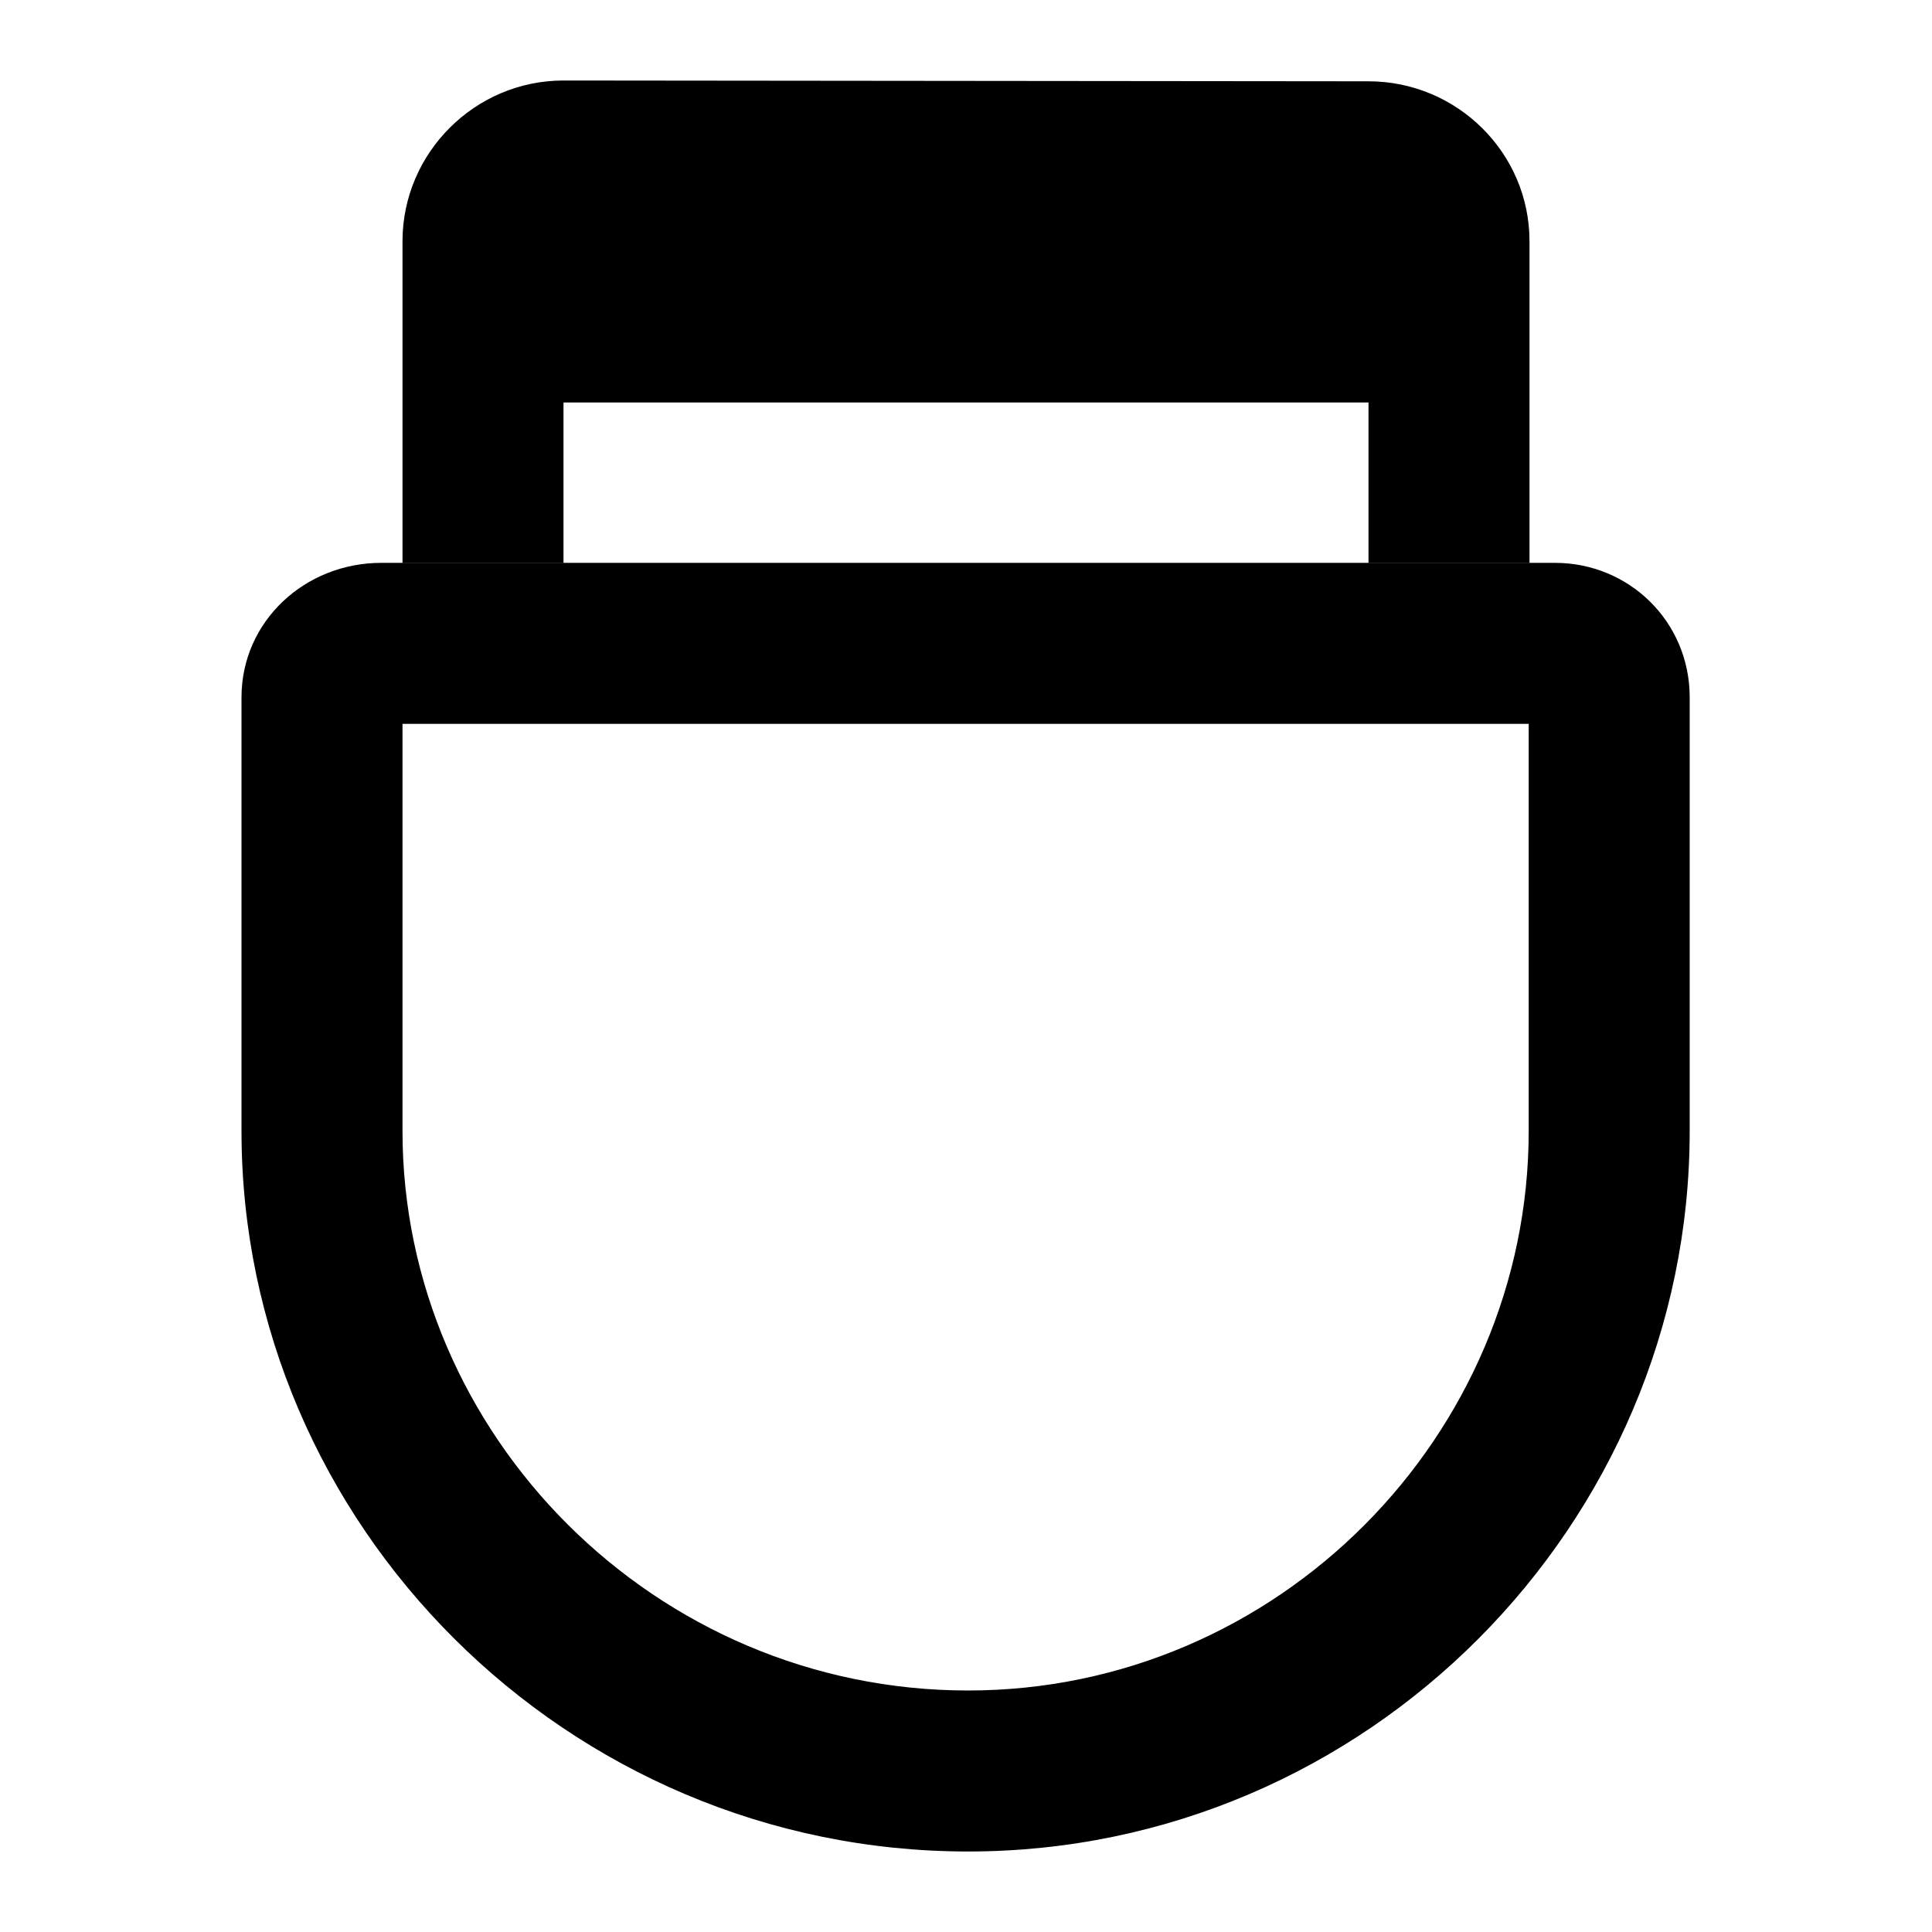 <svg width="24" height="24" viewBox="0 0 24 24" fill="none" xmlns="http://www.w3.org/2000/svg">
<path fill-rule="evenodd" clip-rule="evenodd" d="M17 1.01L7 1C5.9 1 5 1.899 5 2.997V6.991H7V5L12.5 5H17V6.991H19V2.997C19 1.899 18.1 1.01 17 1.01ZM5 8.992L5 14.05C5 17.823 8.137 21 12.026 21C15.87 21 18.99 17.836 18.99 14.05V8.992H5ZM4.736 6.992L19.317 6.992C20.232 6.992 20.99 7.717 20.99 8.663V14.05C20.99 18.934 16.981 23 12.026 23C7.04 23 3 18.934 3 14.05V8.663C3 7.717 3.789 6.992 4.736 6.992Z" fill="black"/>
</svg>
